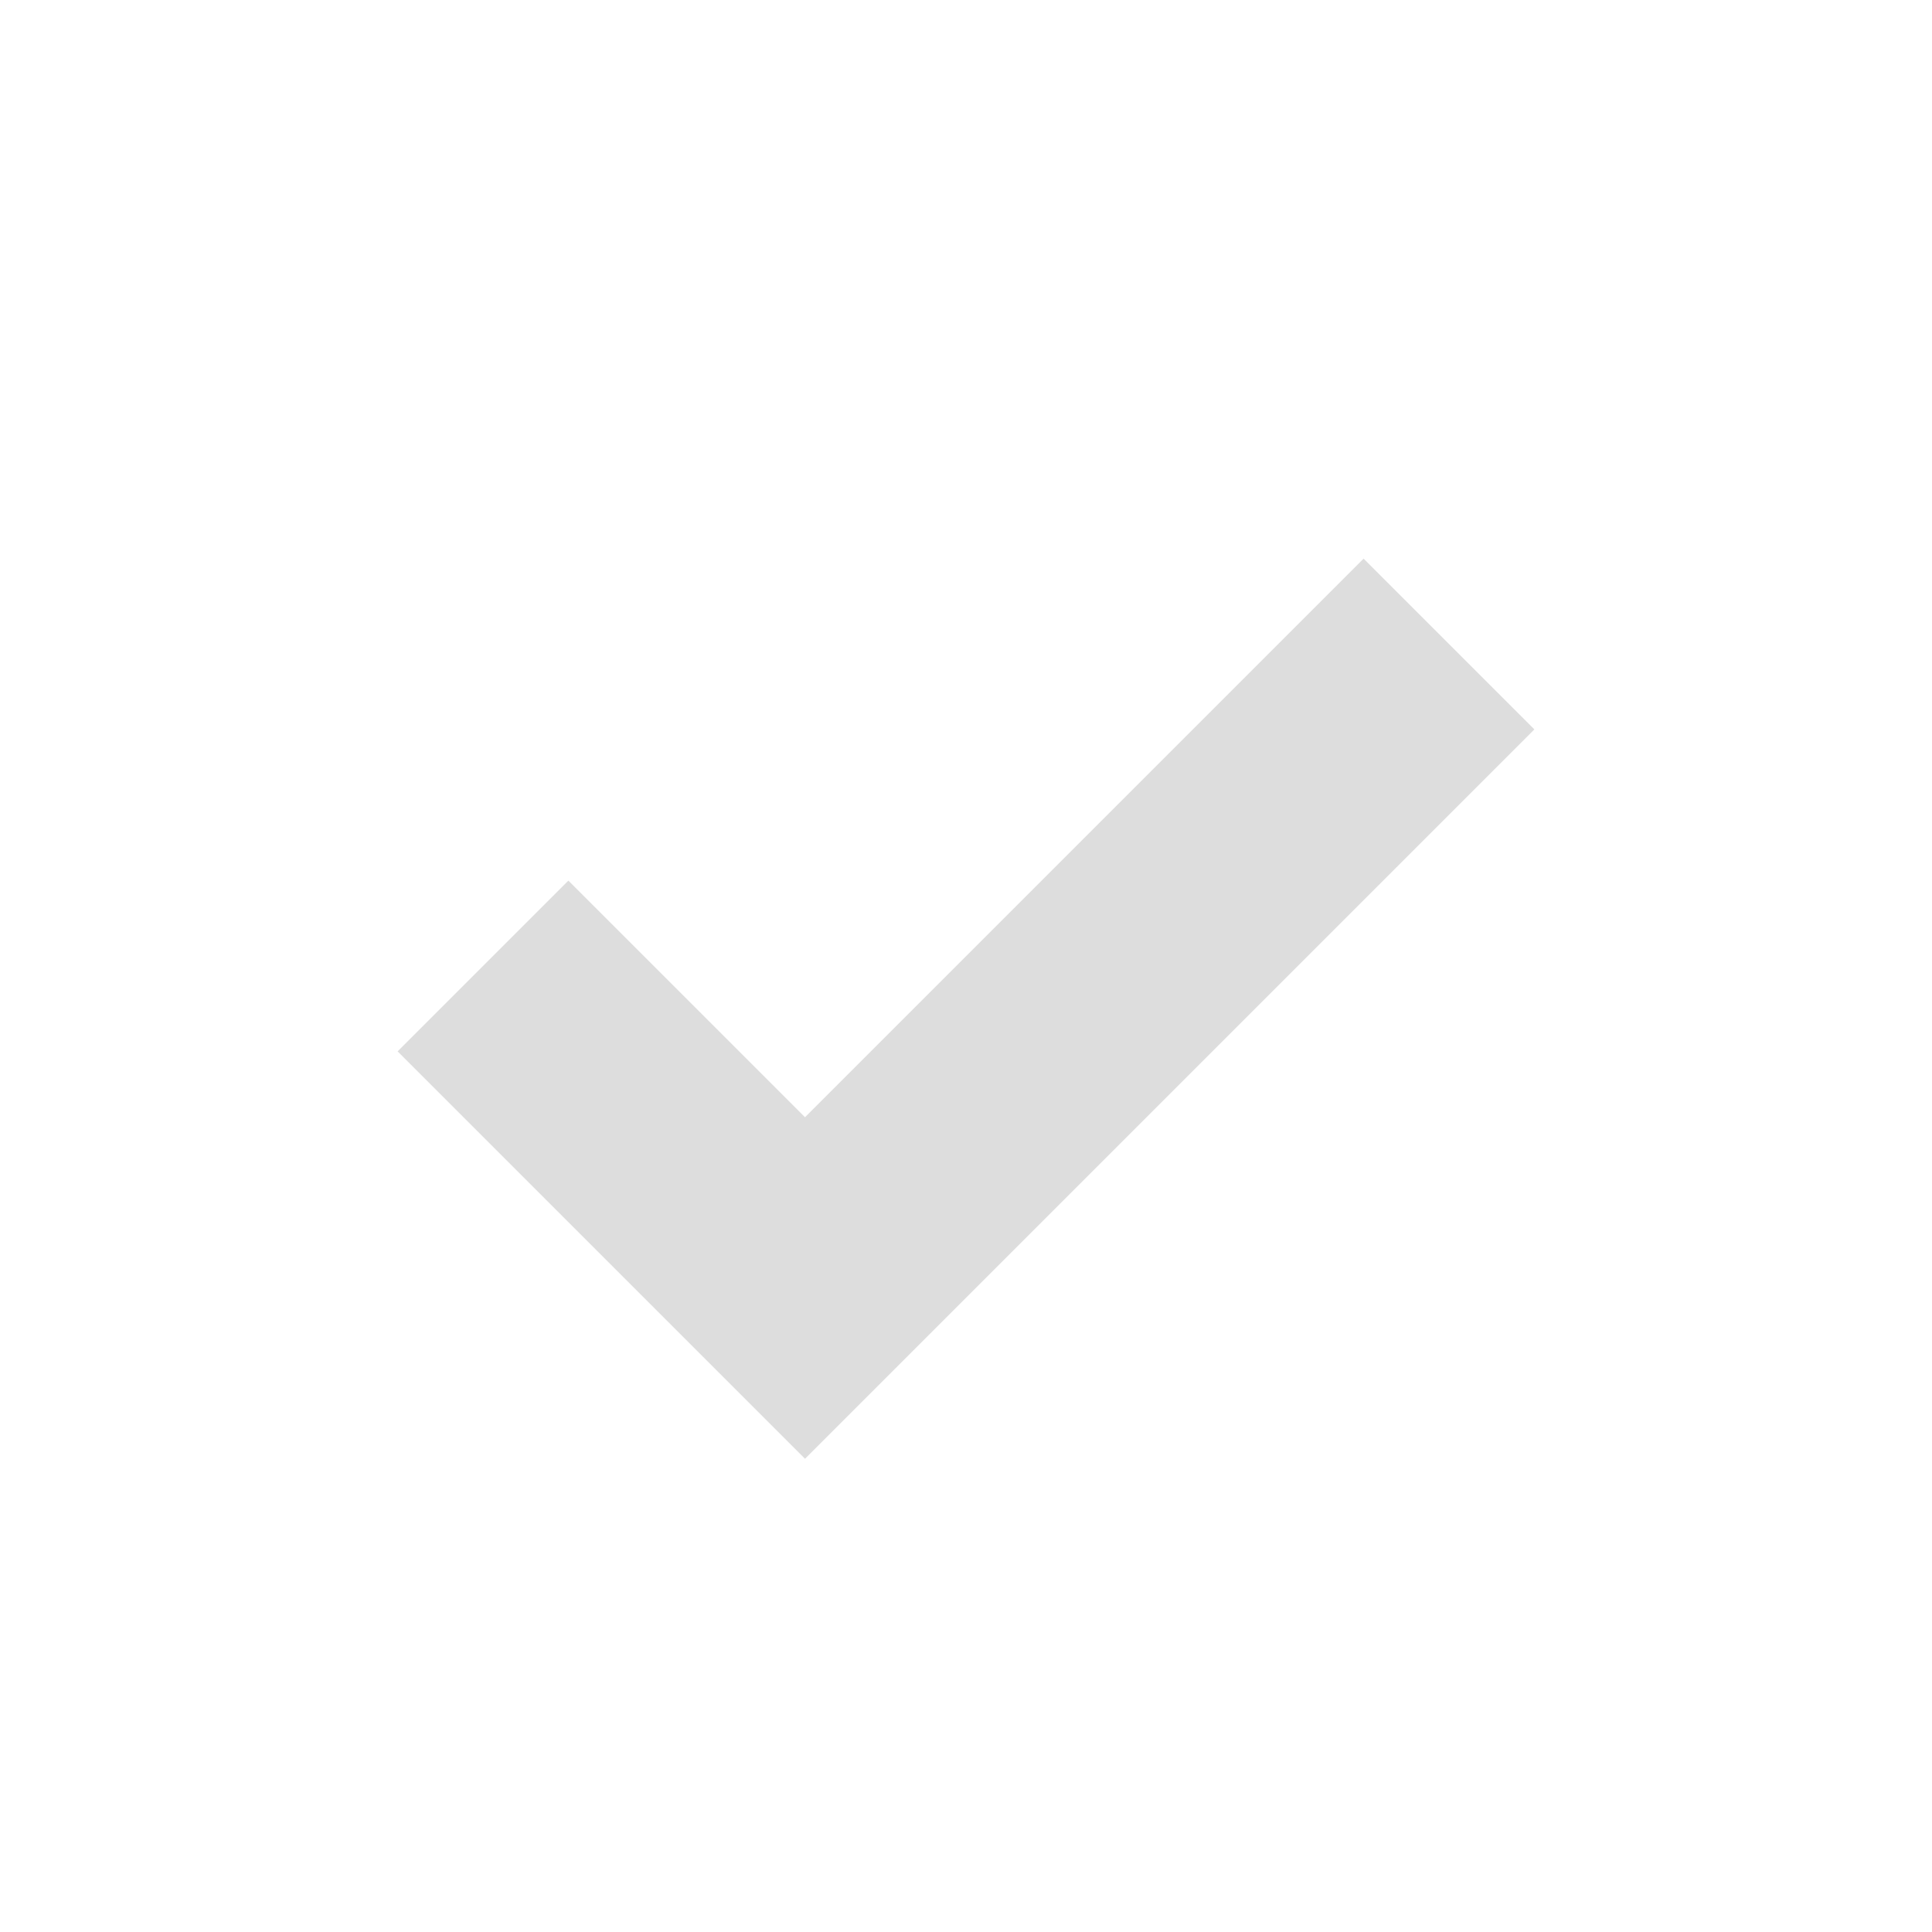 <svg width="24" height="24" viewBox="0 0 24 24" xmlns="http://www.w3.org/2000/svg">
    <g fill="none" fill-rule="evenodd">
        <path d="M0 0h24v24H0z"/>
        <path stroke="#DDD" stroke-width="3" d="m6 12 4 4 8-8"/>
    </g>
</svg>
